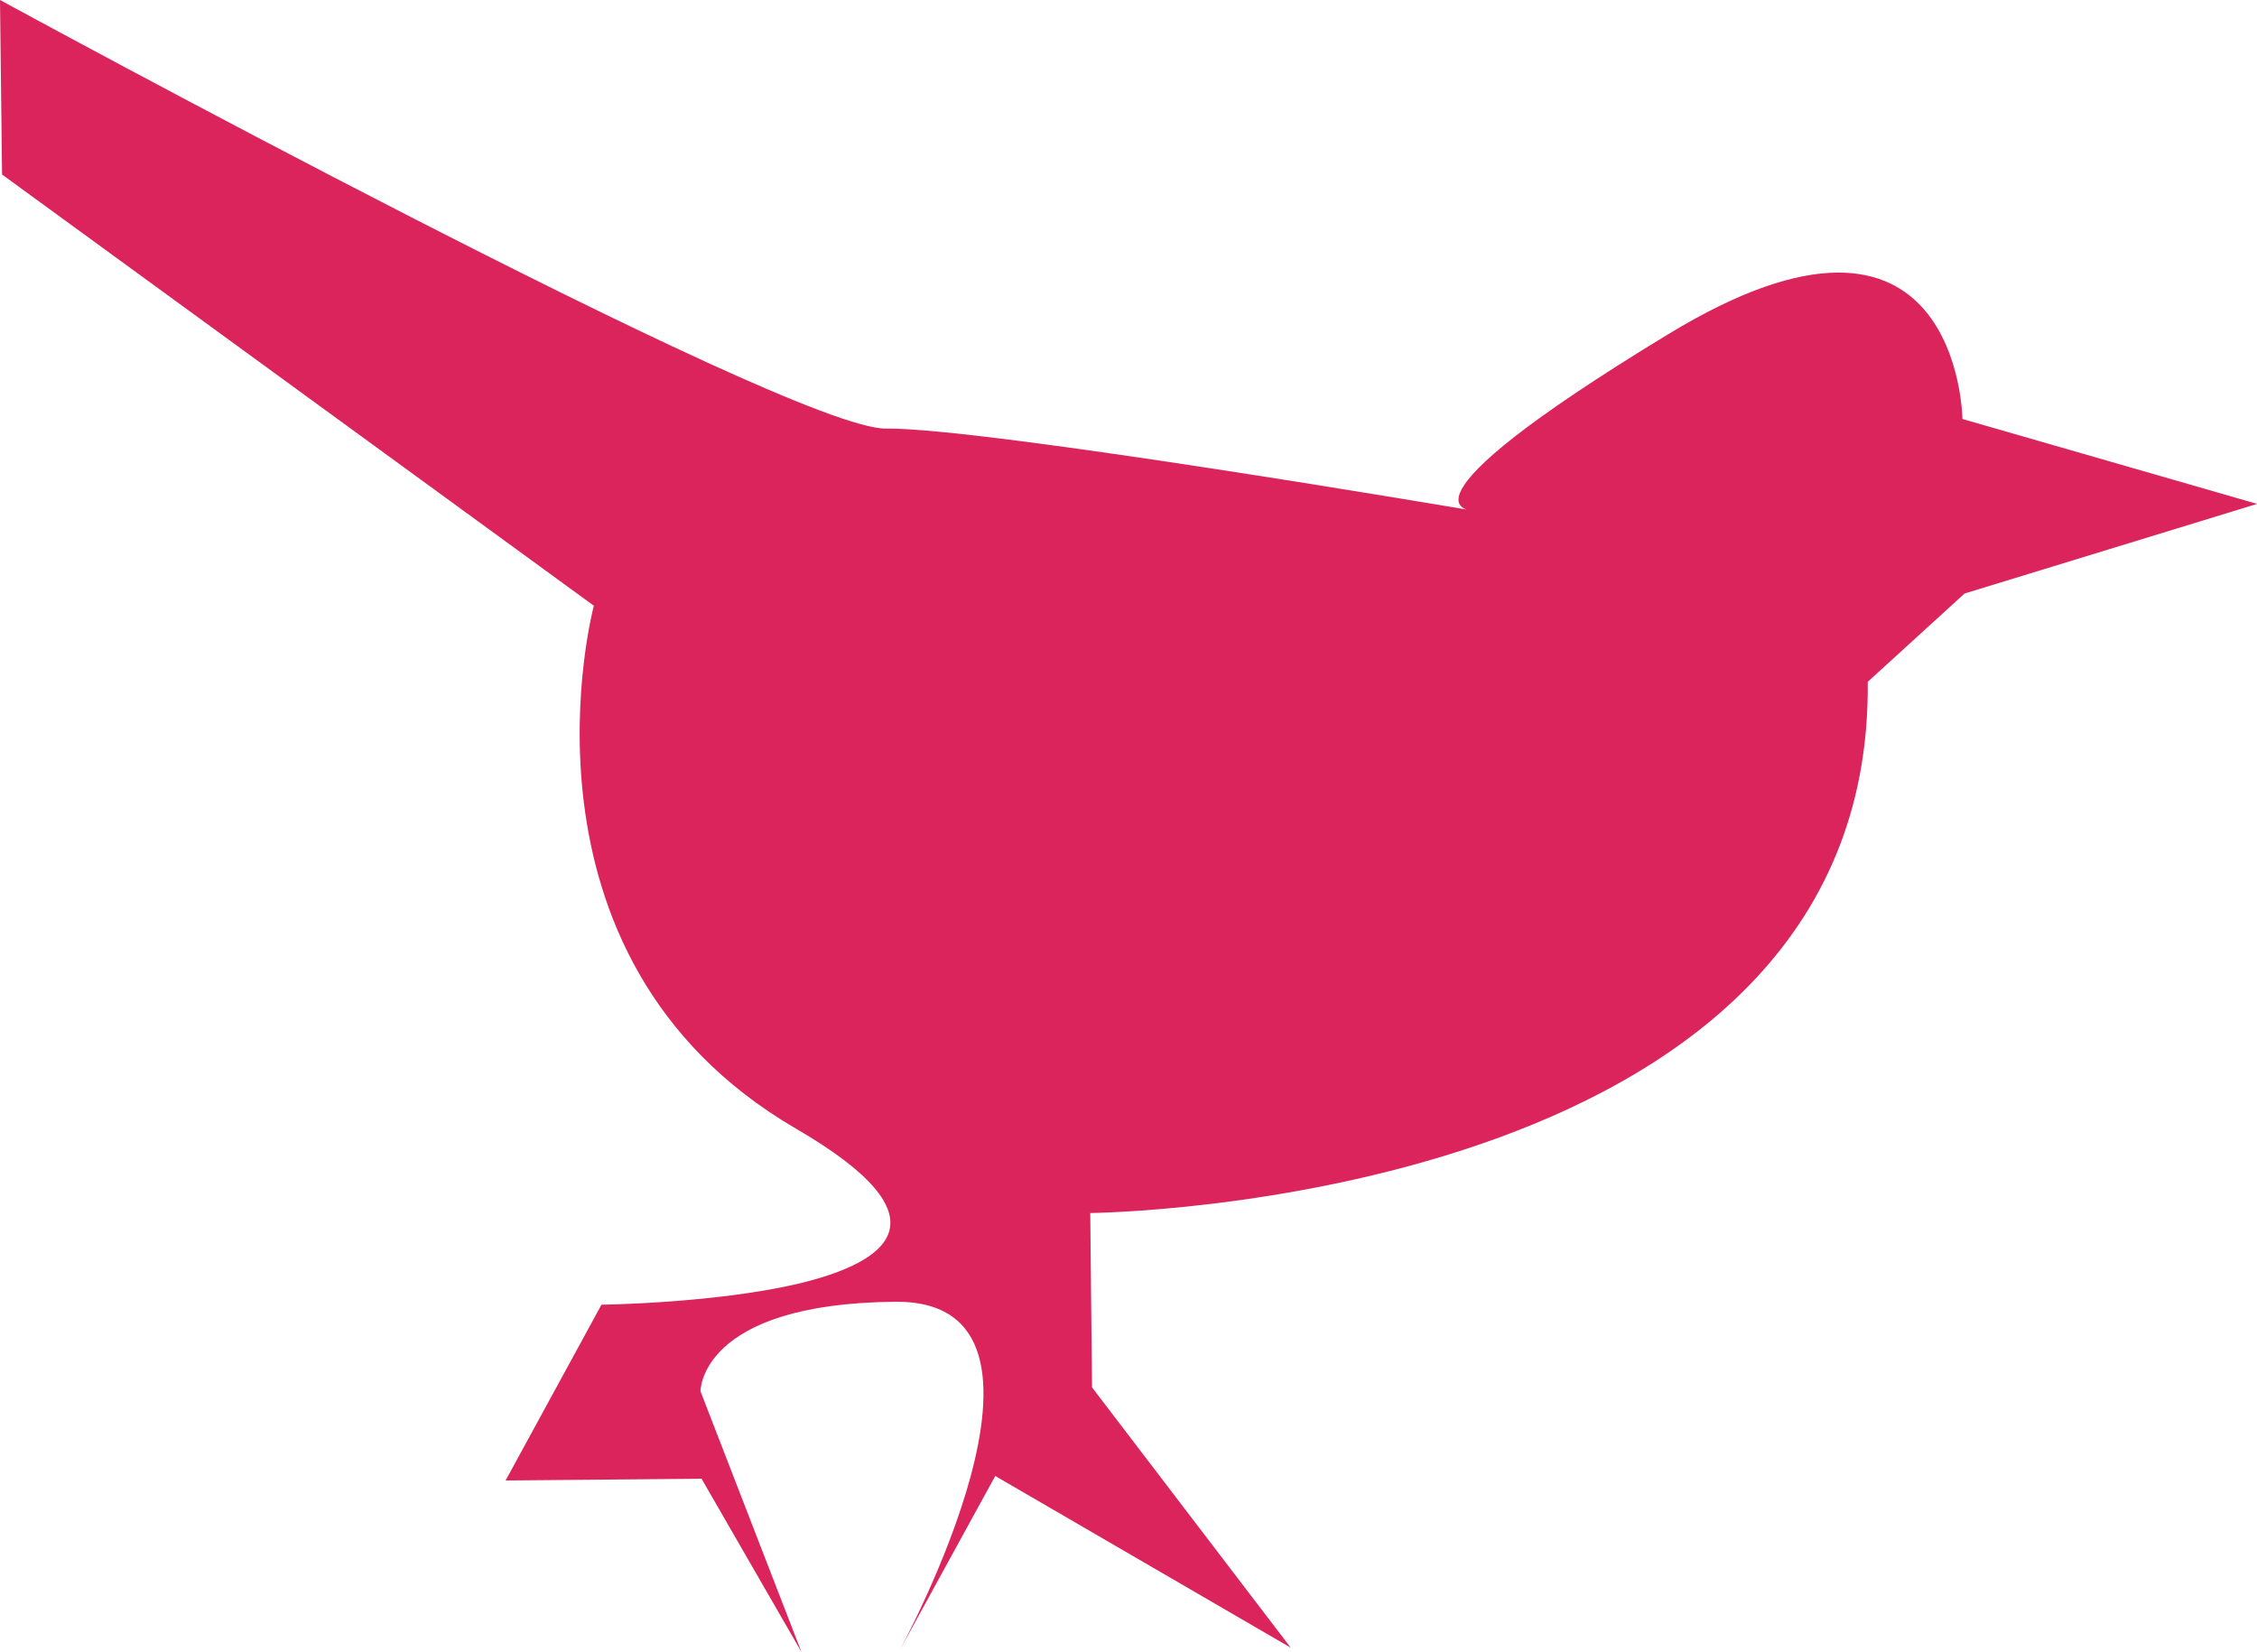 <?xml version="1.0" encoding="utf-8"?>
<!-- Generator: Adobe Illustrator 16.0.0, SVG Export Plug-In . SVG Version: 6.00 Build 0)  -->
<!DOCTYPE svg PUBLIC "-//W3C//DTD SVG 1.1//EN" "http://www.w3.org/Graphics/SVG/1.1/DTD/svg11.dtd">
<svg version="1.1" id="Calque_1" xmlns="http://www.w3.org/2000/svg" xmlns:xlink="http://www.w3.org/1999/xlink" x="0px" y="0px" width="23.07px" height="16.888px" viewBox="0.164 0.518 23.07 16.888" enable-background="new 0.164 0.518 23.07 16.888" xml:space="preserve">
<style type="text/css" >
  <![CDATA[

    #TWITTER {
       fill: #db235C;
       cursor:pointer;
    }

    #TWITTER:hover {
       fill: #44362d;
    }
  ]]>
</style>
  <g id="TWITTER">
    <rect opacity="0" x="vx" y="vy" width="100%" height="100%"></rect>
    <path d="M0.164,0.518l0.021,1.784l6.049,4.408c0,0-0.96,3.58,2.062,5.343c1.58,0.917,0.964,1.365,0.017,1.59 c-0.864,0.199-2.001,0.212-2.001,0.212l-0.98,1.797l2.003-0.018l1.021,1.771l-1.032-2.665c0,0-0.011-0.898,1.993-0.915 c2.002-0.016,0.038,3.572,0.038,3.572l0.982-1.791l3.02,1.755l-2.031-2.661l-0.018-1.782c0,0,8.005-0.074,7.947-5.43l0.99-0.903 l2.99-0.916l-3.012-0.868c0,0-0.029-2.681-3.008-0.866c-2.982,1.811-1.982,1.805-1.982,1.805s-5.011-0.853-6.015-0.841 C8.216,4.908,0.164,0.518,0.164,0.518z"/>
    <path d="M18.947,5.167c0.006,0.522-0.416,0.949-0.943,0.95c-0.531,0.006-0.959-0.412-0.967-0.935 c-0.004-0.514,0.416-0.945,0.943-0.951C18.508,4.23,18.939,4.65,18.947,5.167z"/>
  </g>
</svg>
